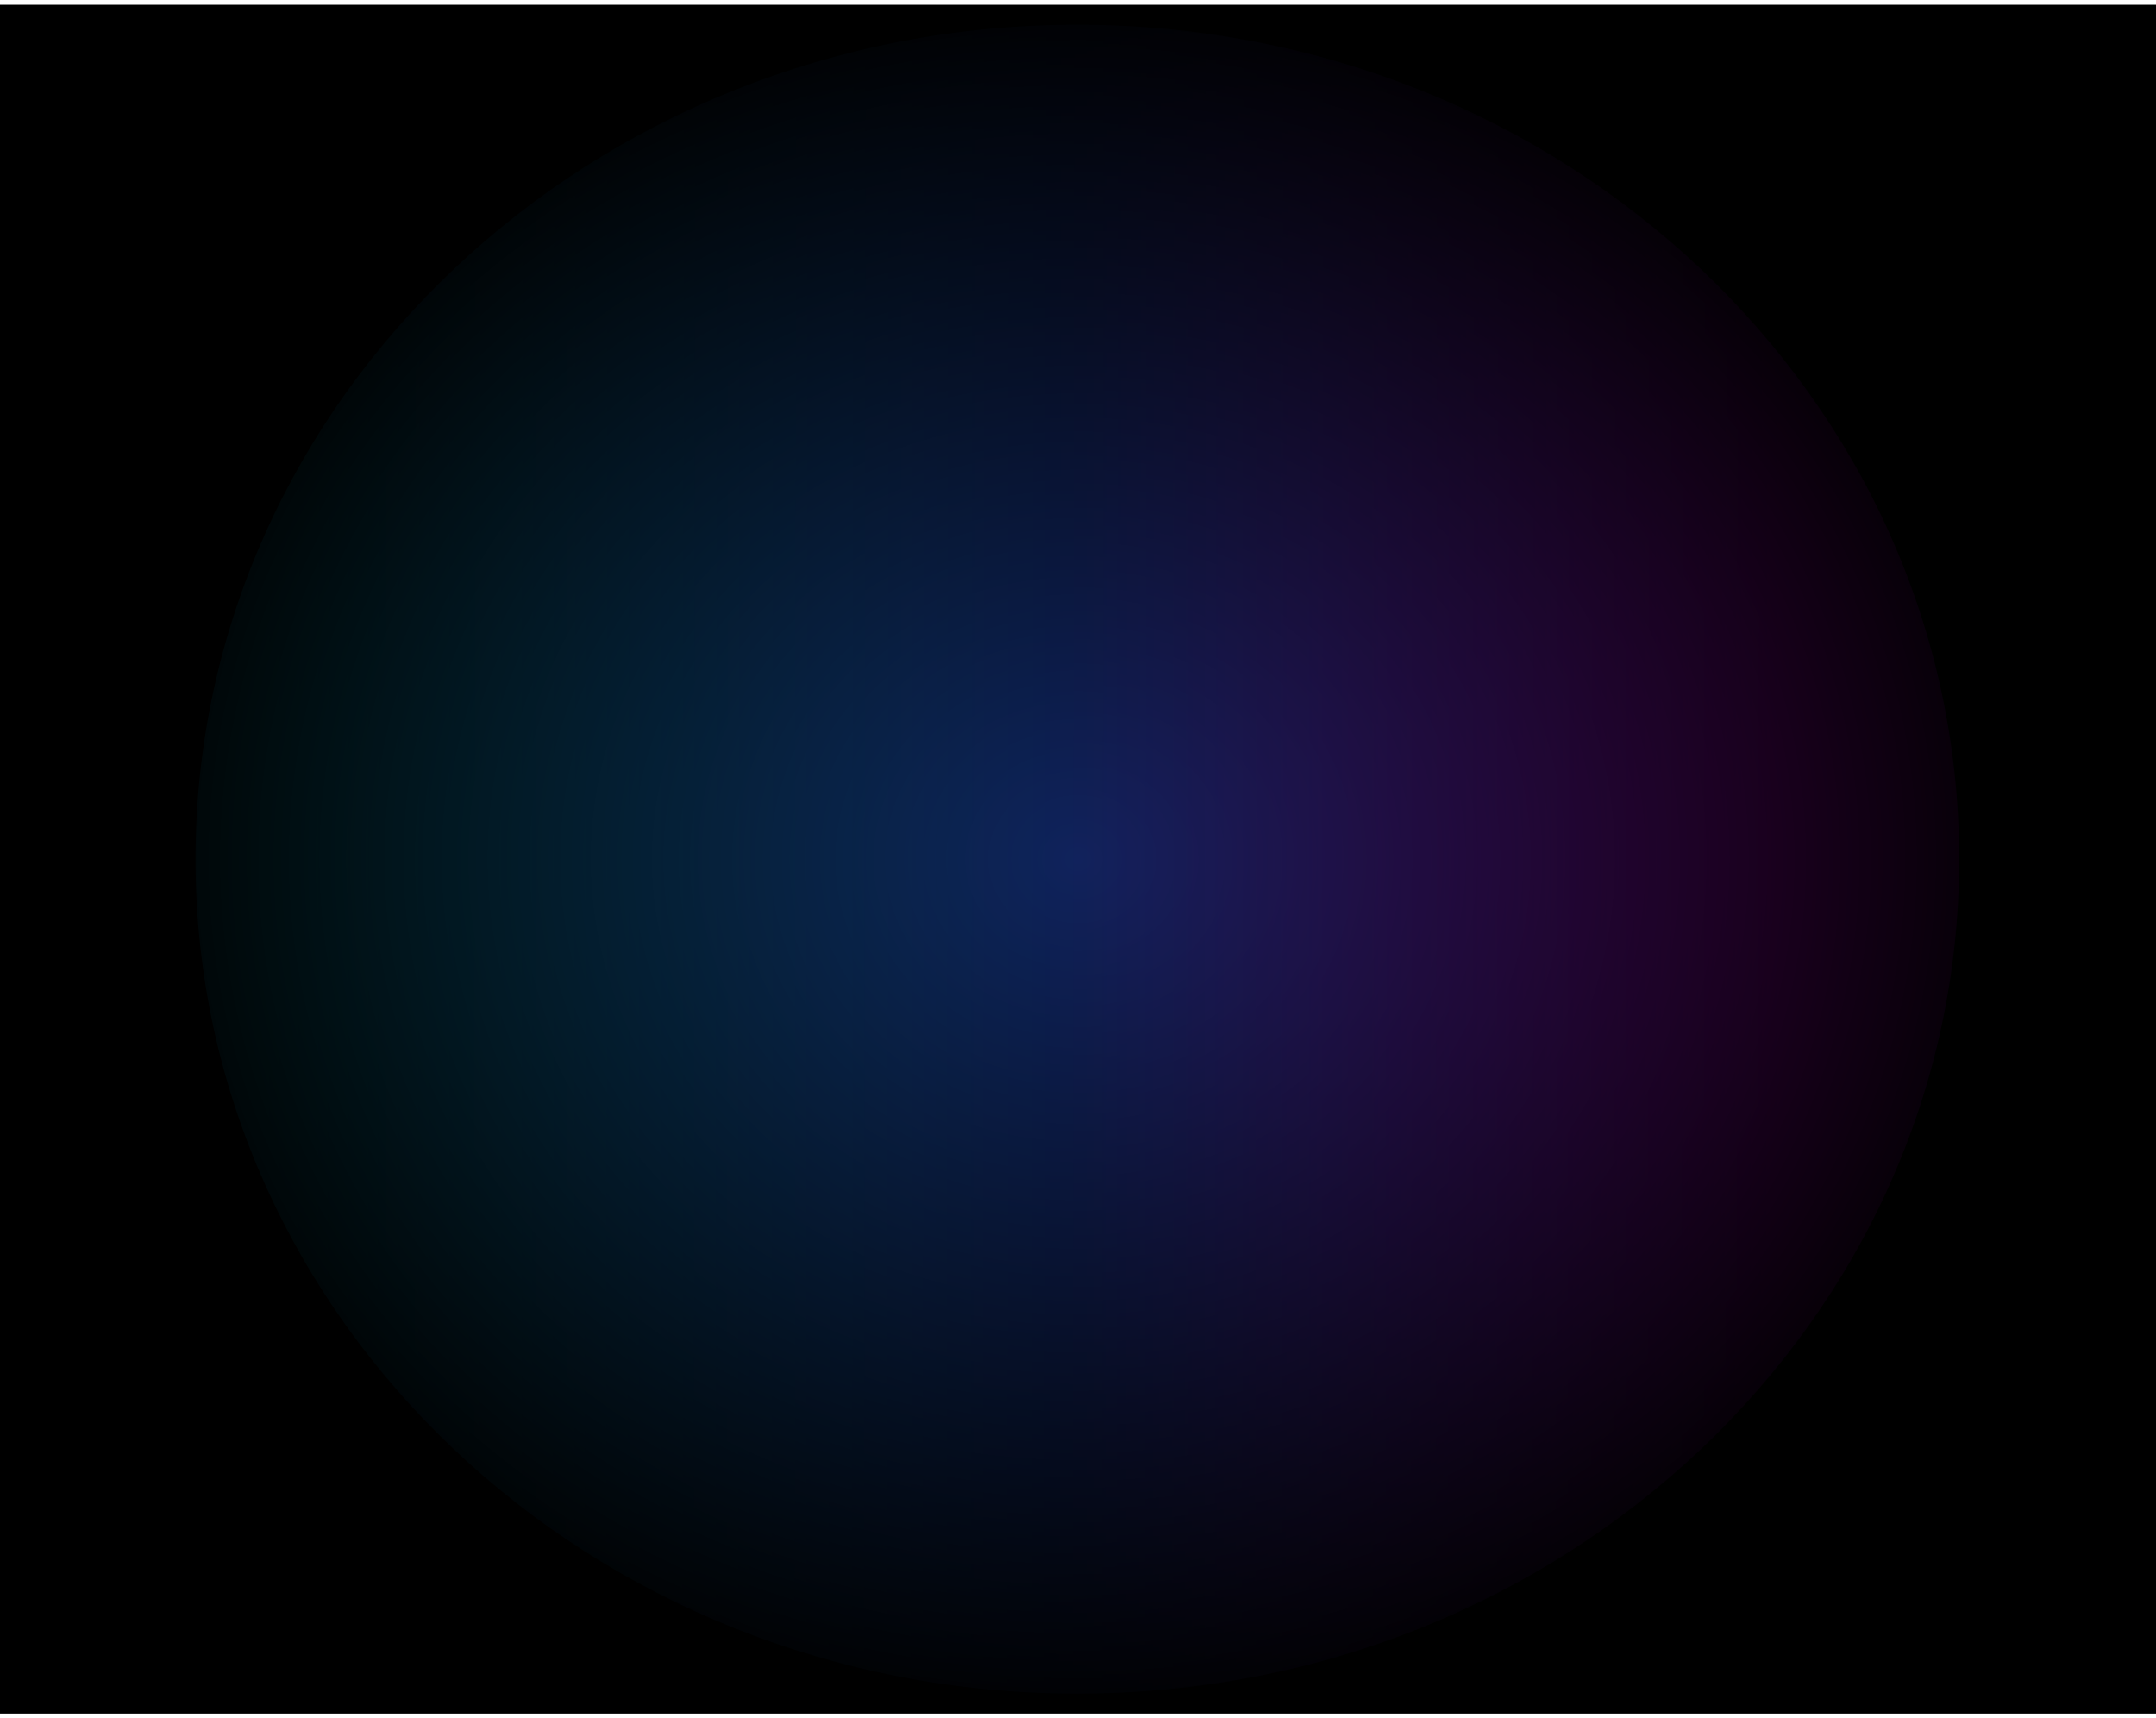<svg width="1246" height="993" viewBox="0 0 1246 993" fill="none" xmlns="http://www.w3.org/2000/svg">
<path d="M0 2.853H1246V990.146H0V2.853Z" fill="black"/>
<g opacity="0.6" filter="url(#filter0_f_692_2)">
<path d="M622.638 978.733C904.098 978.733 1132.27 762.83 1132.27 496.5C1132.27 230.17 904.098 14.267 622.638 14.267C341.178 14.267 113.01 230.17 113.01 496.5C113.01 762.83 341.178 978.733 622.638 978.733Z" fill="url(#paint0_linear_692_2)"/>
</g>
<path d="M0 2.853H1246V990.146H0V2.853Z" fill="url(#paint1_radial_692_2)"/>
<defs>
<filter id="filter0_f_692_2" x="103.01" y="4.267" width="1039.26" height="984.466" filterUnits="userSpaceOnUse" color-interpolation-filters="sRGB">
<feFlood flood-opacity="0" result="BackgroundImageFix"/>
<feBlend mode="normal" in="SourceGraphic" in2="BackgroundImageFix" result="shape"/>
<feGaussianBlur stdDeviation="5" result="effect1_foregroundBlur_692_2"/>
</filter>
<linearGradient id="paint0_linear_692_2" x1="149.434" y1="525.534" x2="1068.61" y2="526.281" gradientUnits="userSpaceOnUse">
<stop stop-color="#00BCE6" stop-opacity="0.7"/>
<stop offset="0.5" stop-color="#2962FF" stop-opacity="0.6"/>
<stop offset="0.96" stop-color="#D500F9" stop-opacity="0.7"/>
</linearGradient>
<radialGradient id="paint1_radial_692_2" cx="0" cy="0" r="1" gradientUnits="userSpaceOnUse" gradientTransform="translate(623 496.5) rotate(90) scale(510.767 564.876)">
<stop stop-opacity="0"/>
<stop offset="1"/>
</radialGradient>
</defs>
</svg>
